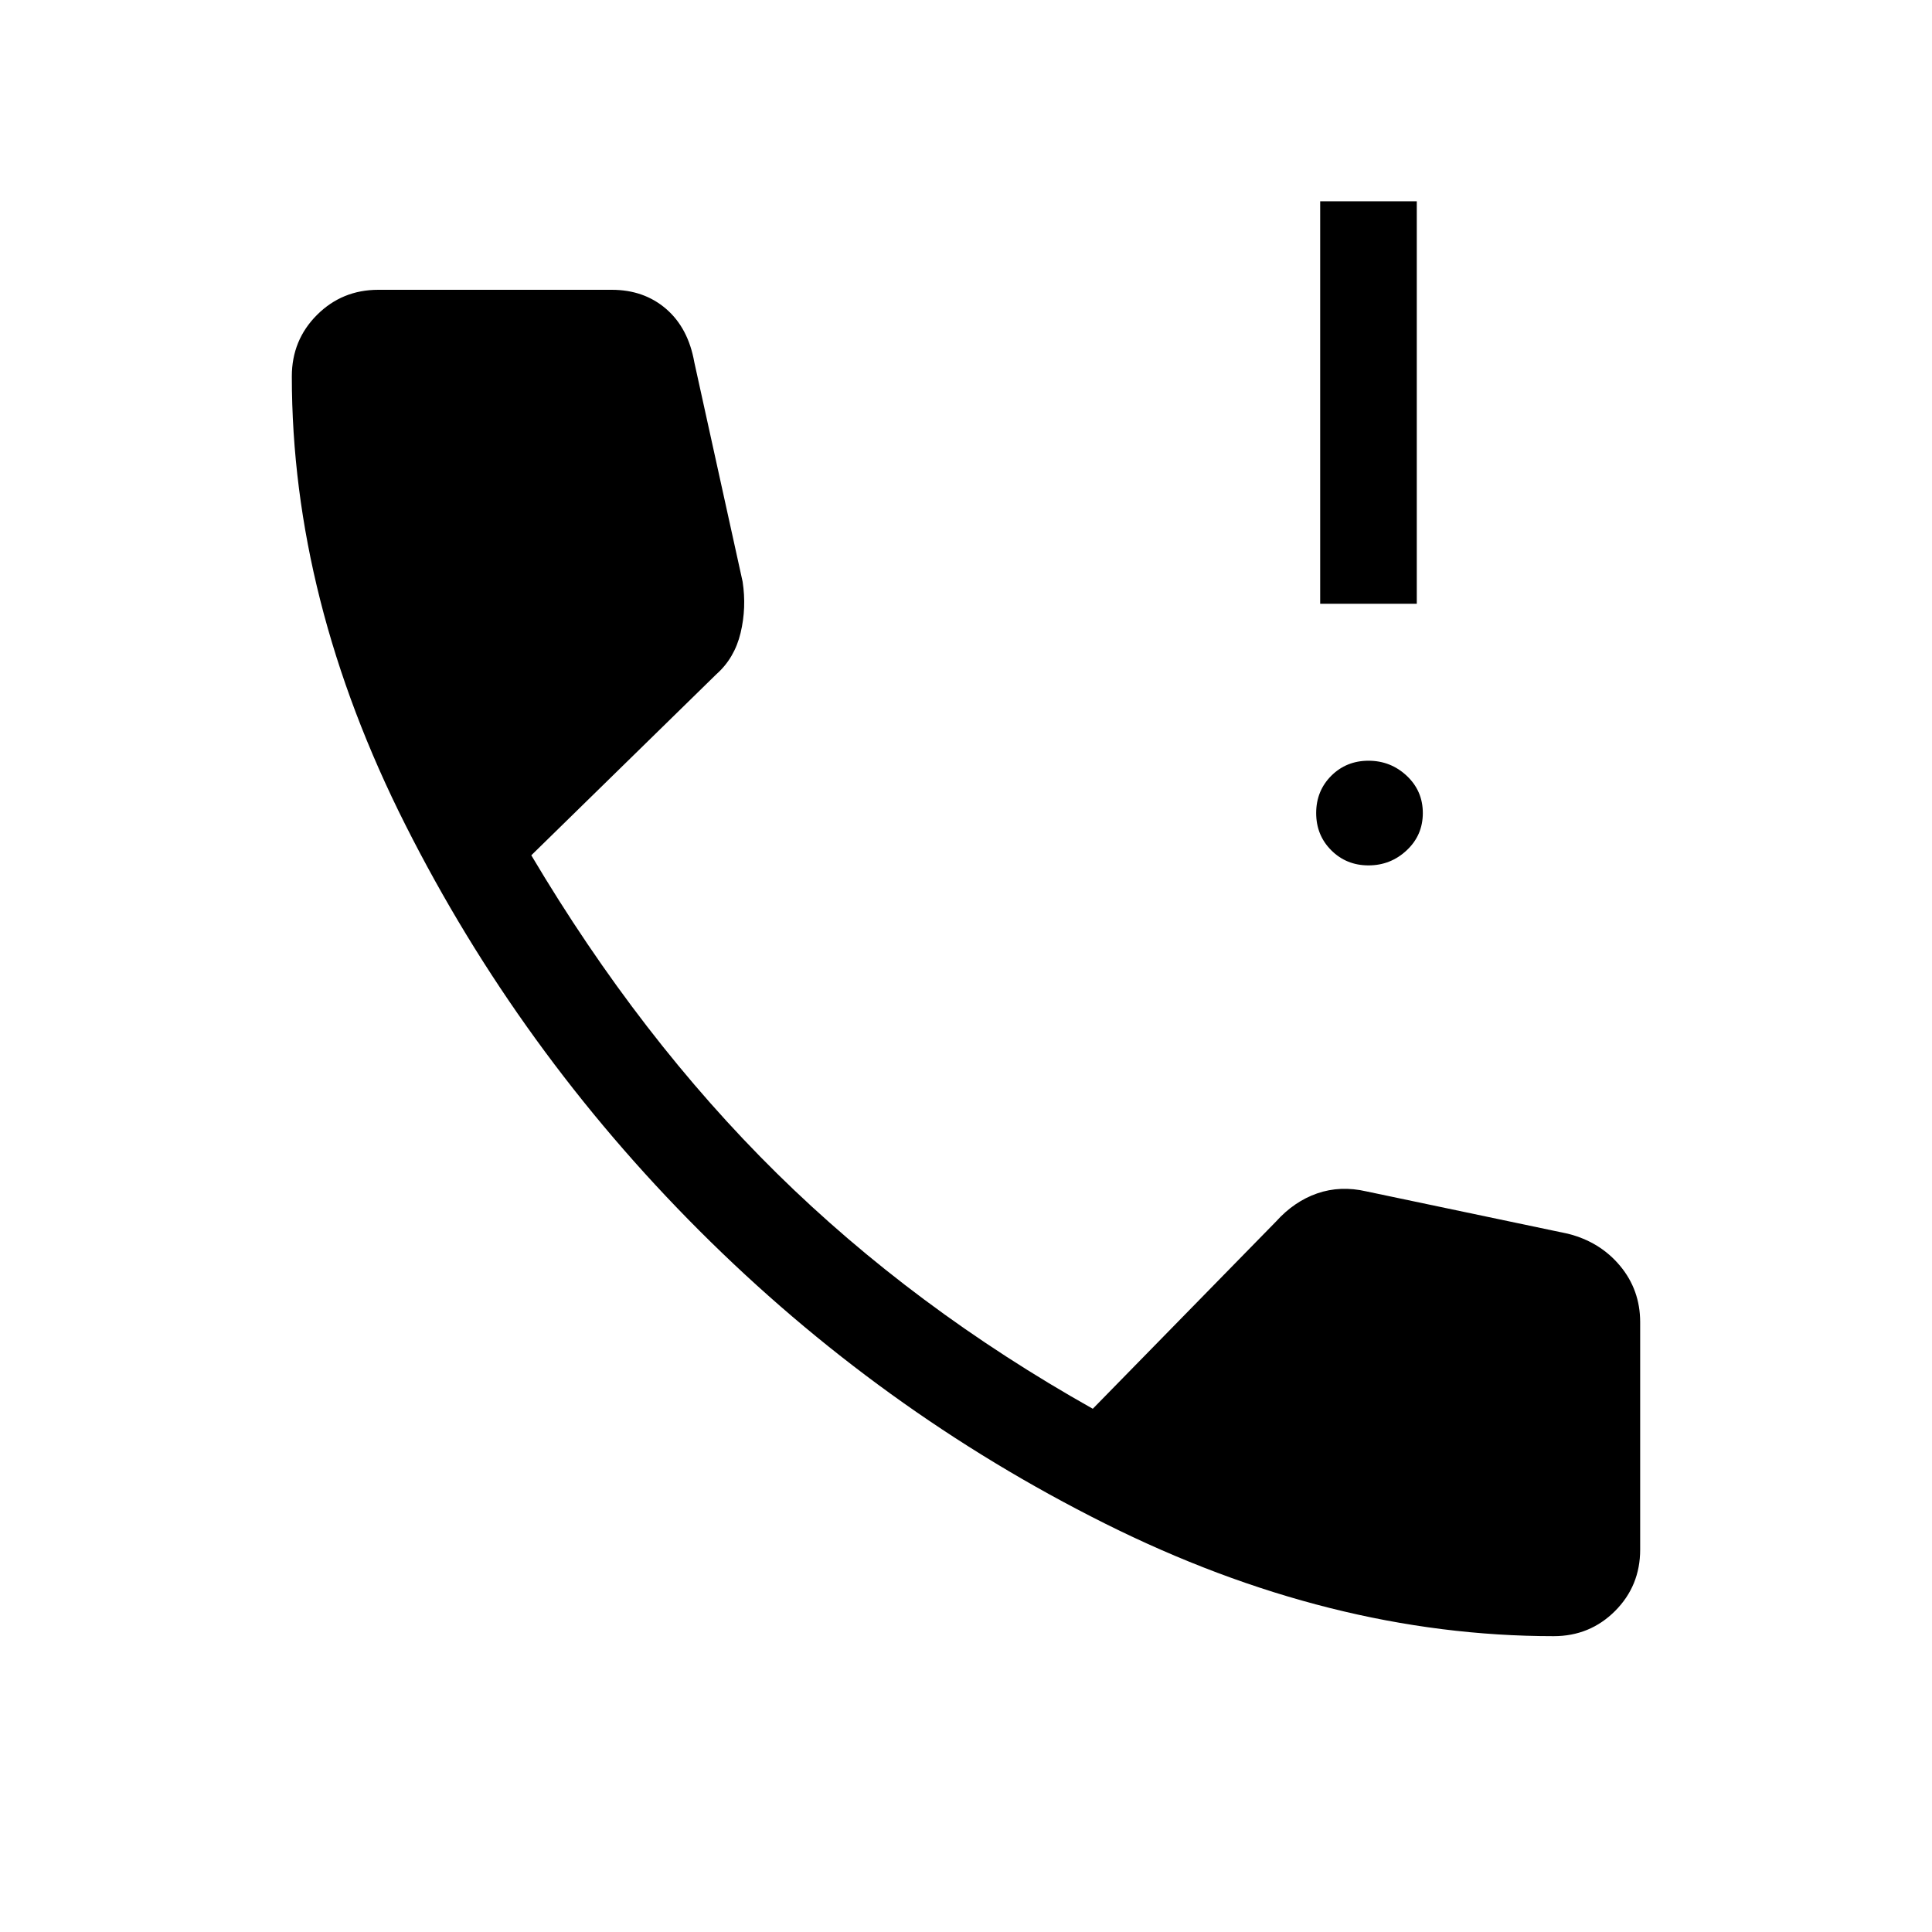 <svg xmlns="http://www.w3.org/2000/svg" height="40" width="40"><path d="M27.333 12.5V4.167h2V12.5Zm1 5.417q-.458 0-.771-.313-.312-.312-.312-.771 0-.458.312-.771.313-.312.771-.312.459 0 .792.312.333.313.333.771 0 .459-.333.771-.333.313-.792.313Zm3.834 15.958q-4.625 0-9.292-2.333-4.667-2.334-8.396-6.063-3.729-3.729-6.083-8.396-2.354-4.666-2.354-9.291 0-.75.52-1.271Q7.083 6 7.833 6h4.834q.666 0 1.125.396.458.396.583 1.104l1 4.542q.083.541-.042 1.062t-.5.854L11 17.708q2.25 3.792 5.083 6.584 2.834 2.791 6.542 4.875l3.792-3.875q.375-.417.854-.584.479-.166 1.021-.041l4.166.875q.667.166 1.084.666.416.5.416 1.167v4.708q0 .75-.52 1.271-.521.521-1.271.521Z"/></svg>